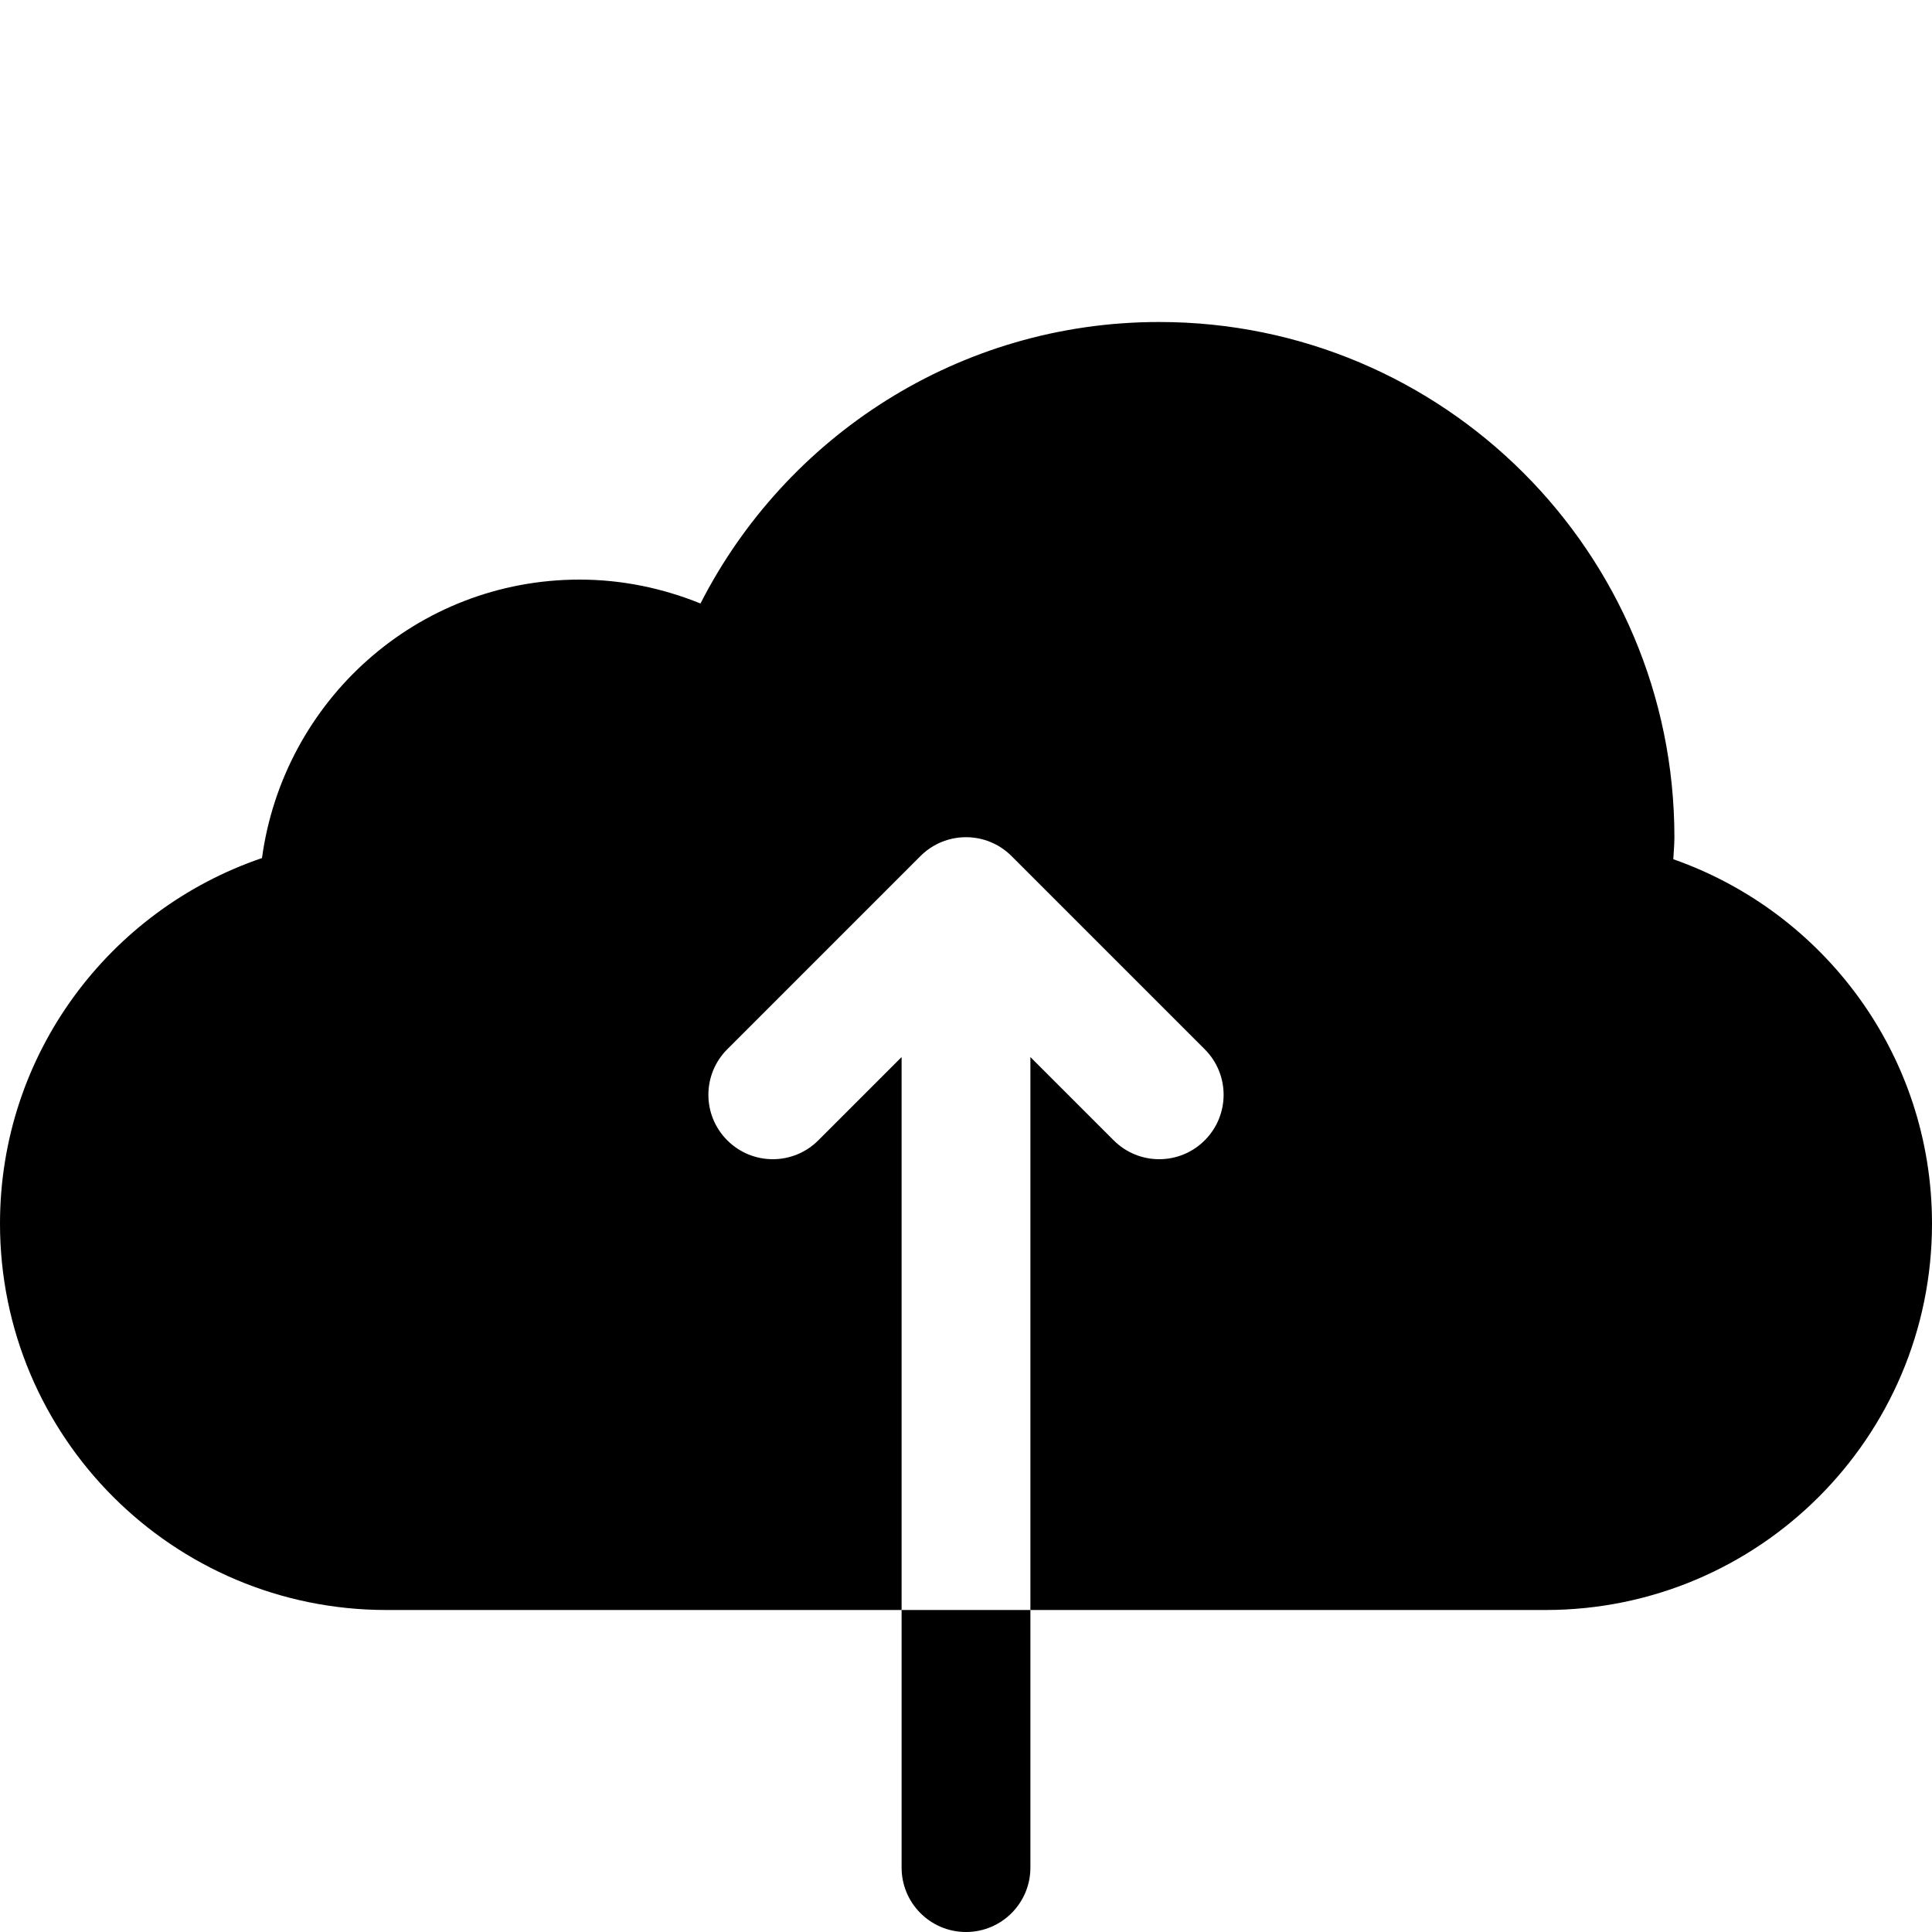 <svg xmlns="http://www.w3.org/2000/svg" xmlns:xlink="http://www.w3.org/1999/xlink" viewBox="0 0 30 30"><path d="M25.983,13.342C25.988,13.228,26,13.116,26,13c0-4.418-3.582-8-8-8c-3.11,0-5.8,1.779-7.123,4.371 C10.296,9.136,9.665,9,9,9c-2.53,0-4.599,1.885-4.932,4.324C1.703,14.129,0,16.363,0,19c0,3.314,2.686,6,6,6h18 c3.314,0,6-2.686,6-6C30,16.382,28.321,14.162,25.983,13.342z M11.293,16.293l3-3C14.488,13.098,14.744,13,15,13 s0.512,0.098,0.707,0.293l3,3c0.391,0.391,0.391,1.023,0,1.414s-1.023,0.391-1.414,0L16,16.414V29c0,0.552-0.447,1-1,1 s-1-0.448-1-1V16.414l-1.293,1.293c-0.391,0.391-1.023,0.391-1.414,0S10.902,16.684,11.293,16.293z"/></svg>